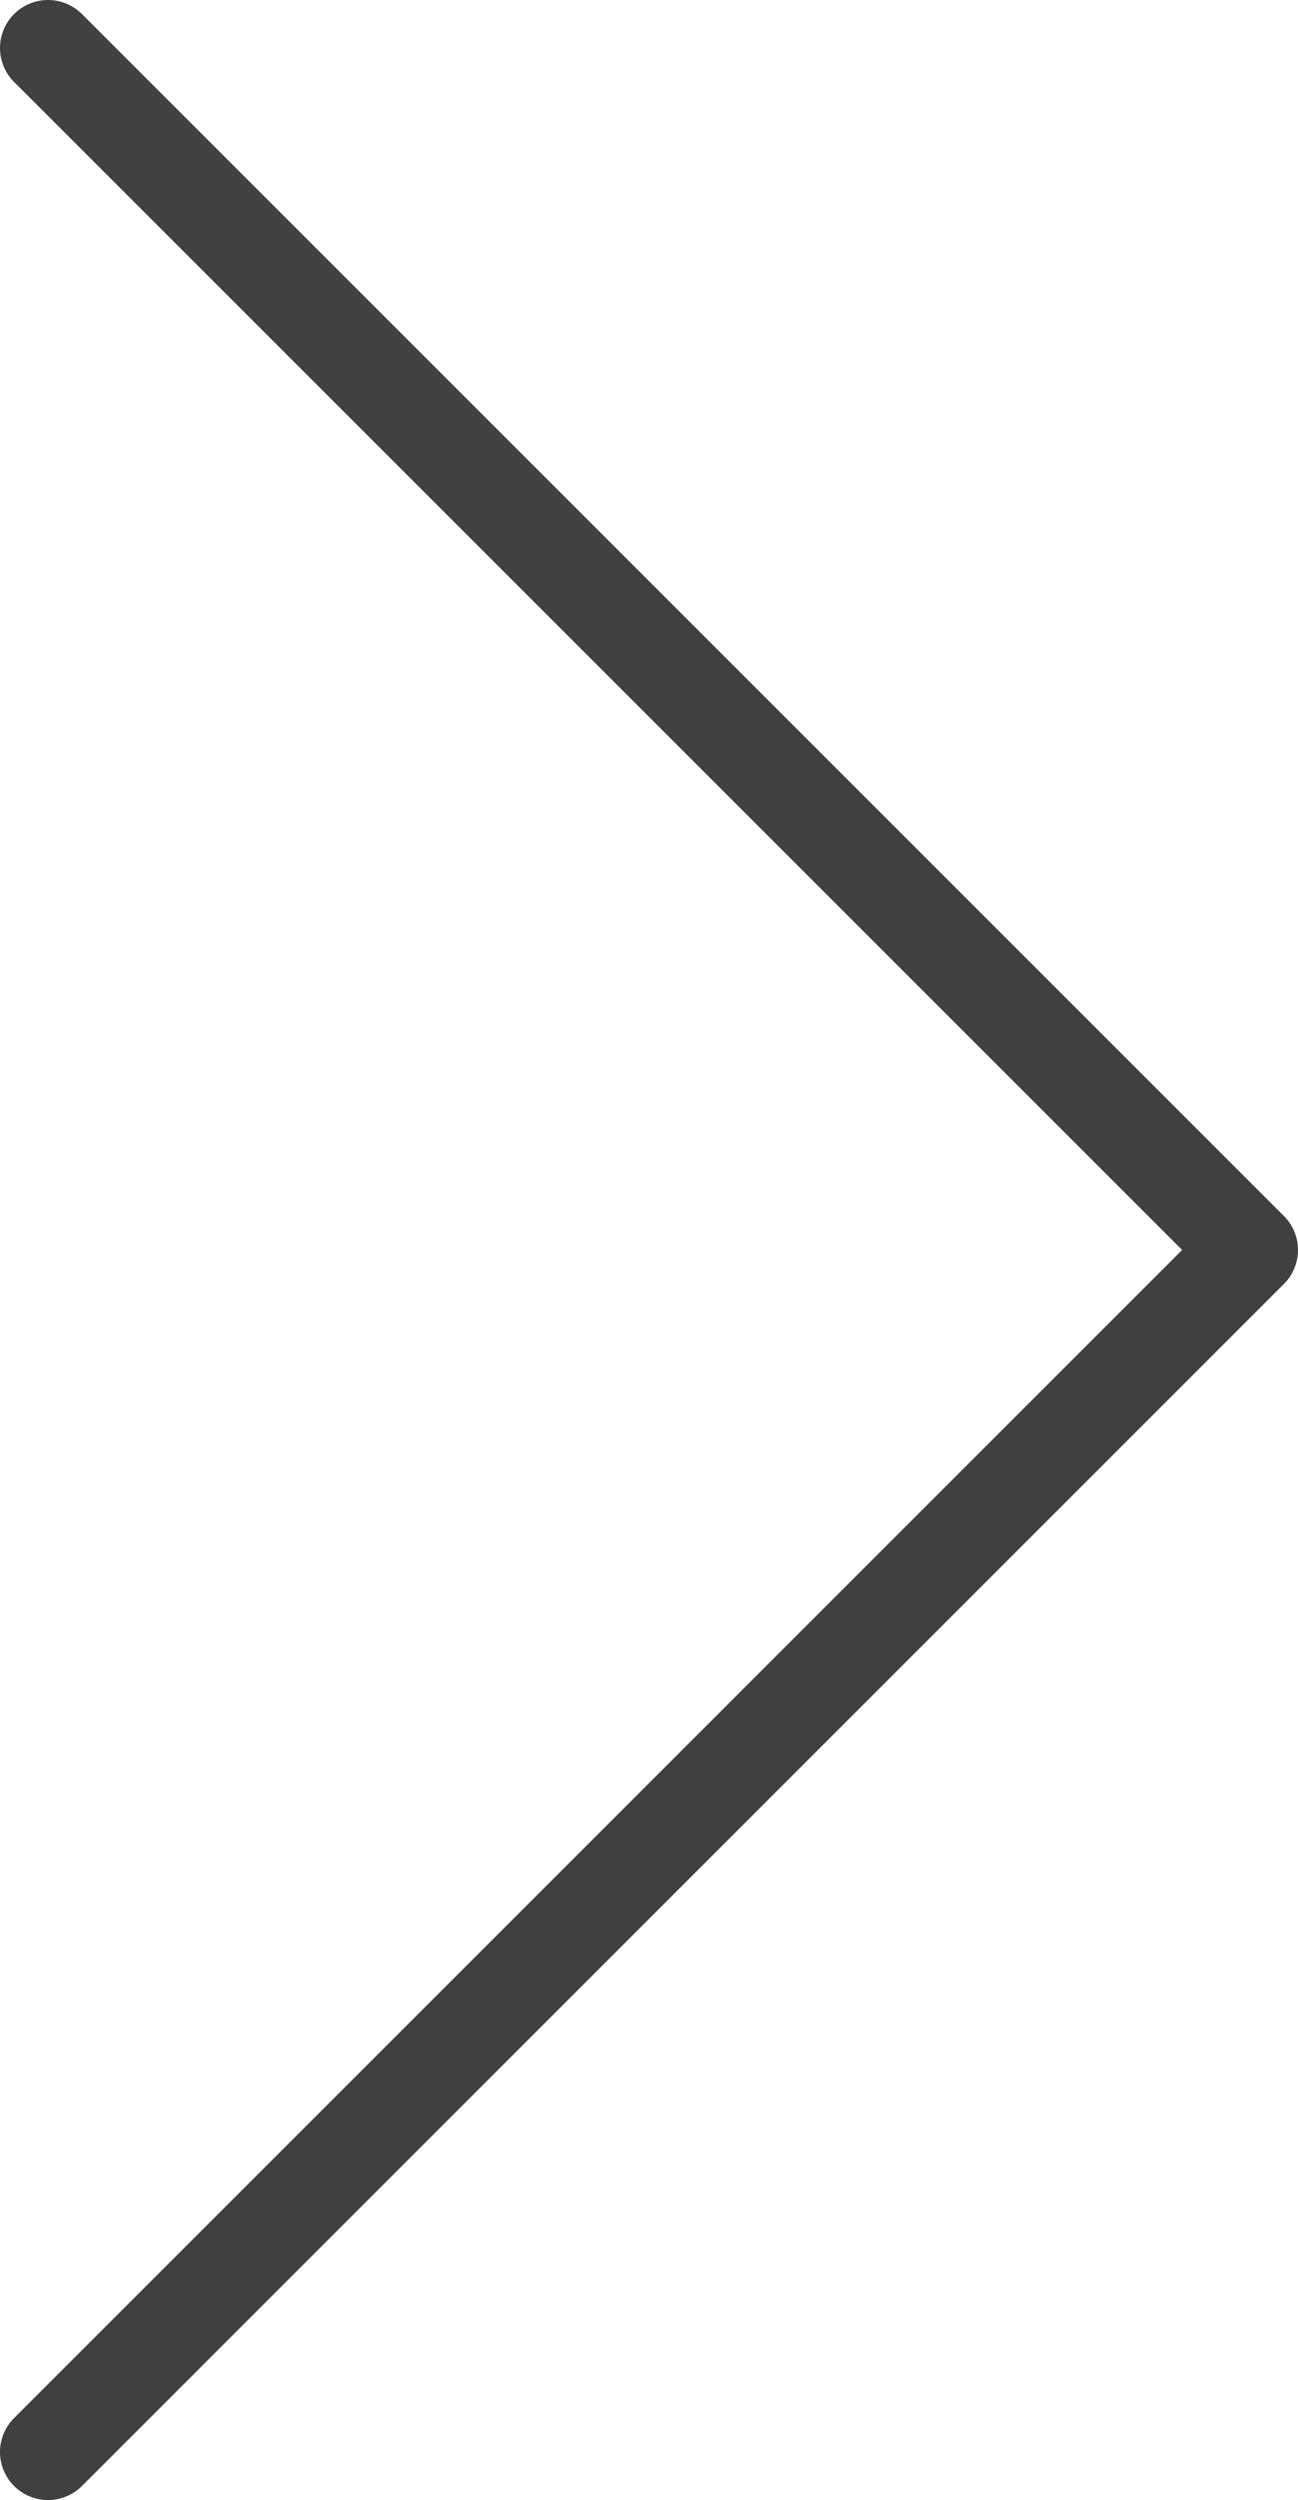 <svg xmlns="http://www.w3.org/2000/svg" width="27.039" height="52.078" viewBox="0 0 27.039 52.078"><defs><style>.a{fill:none;stroke:#000;stroke-linecap:round;stroke-linejoin:round;stroke-width:2px;opacity:0.75;}</style></defs><path class="a" d="M25.039,0,0,25.04,25.039,50.078" transform="translate(26.039 51.078) rotate(180)"/></svg>
